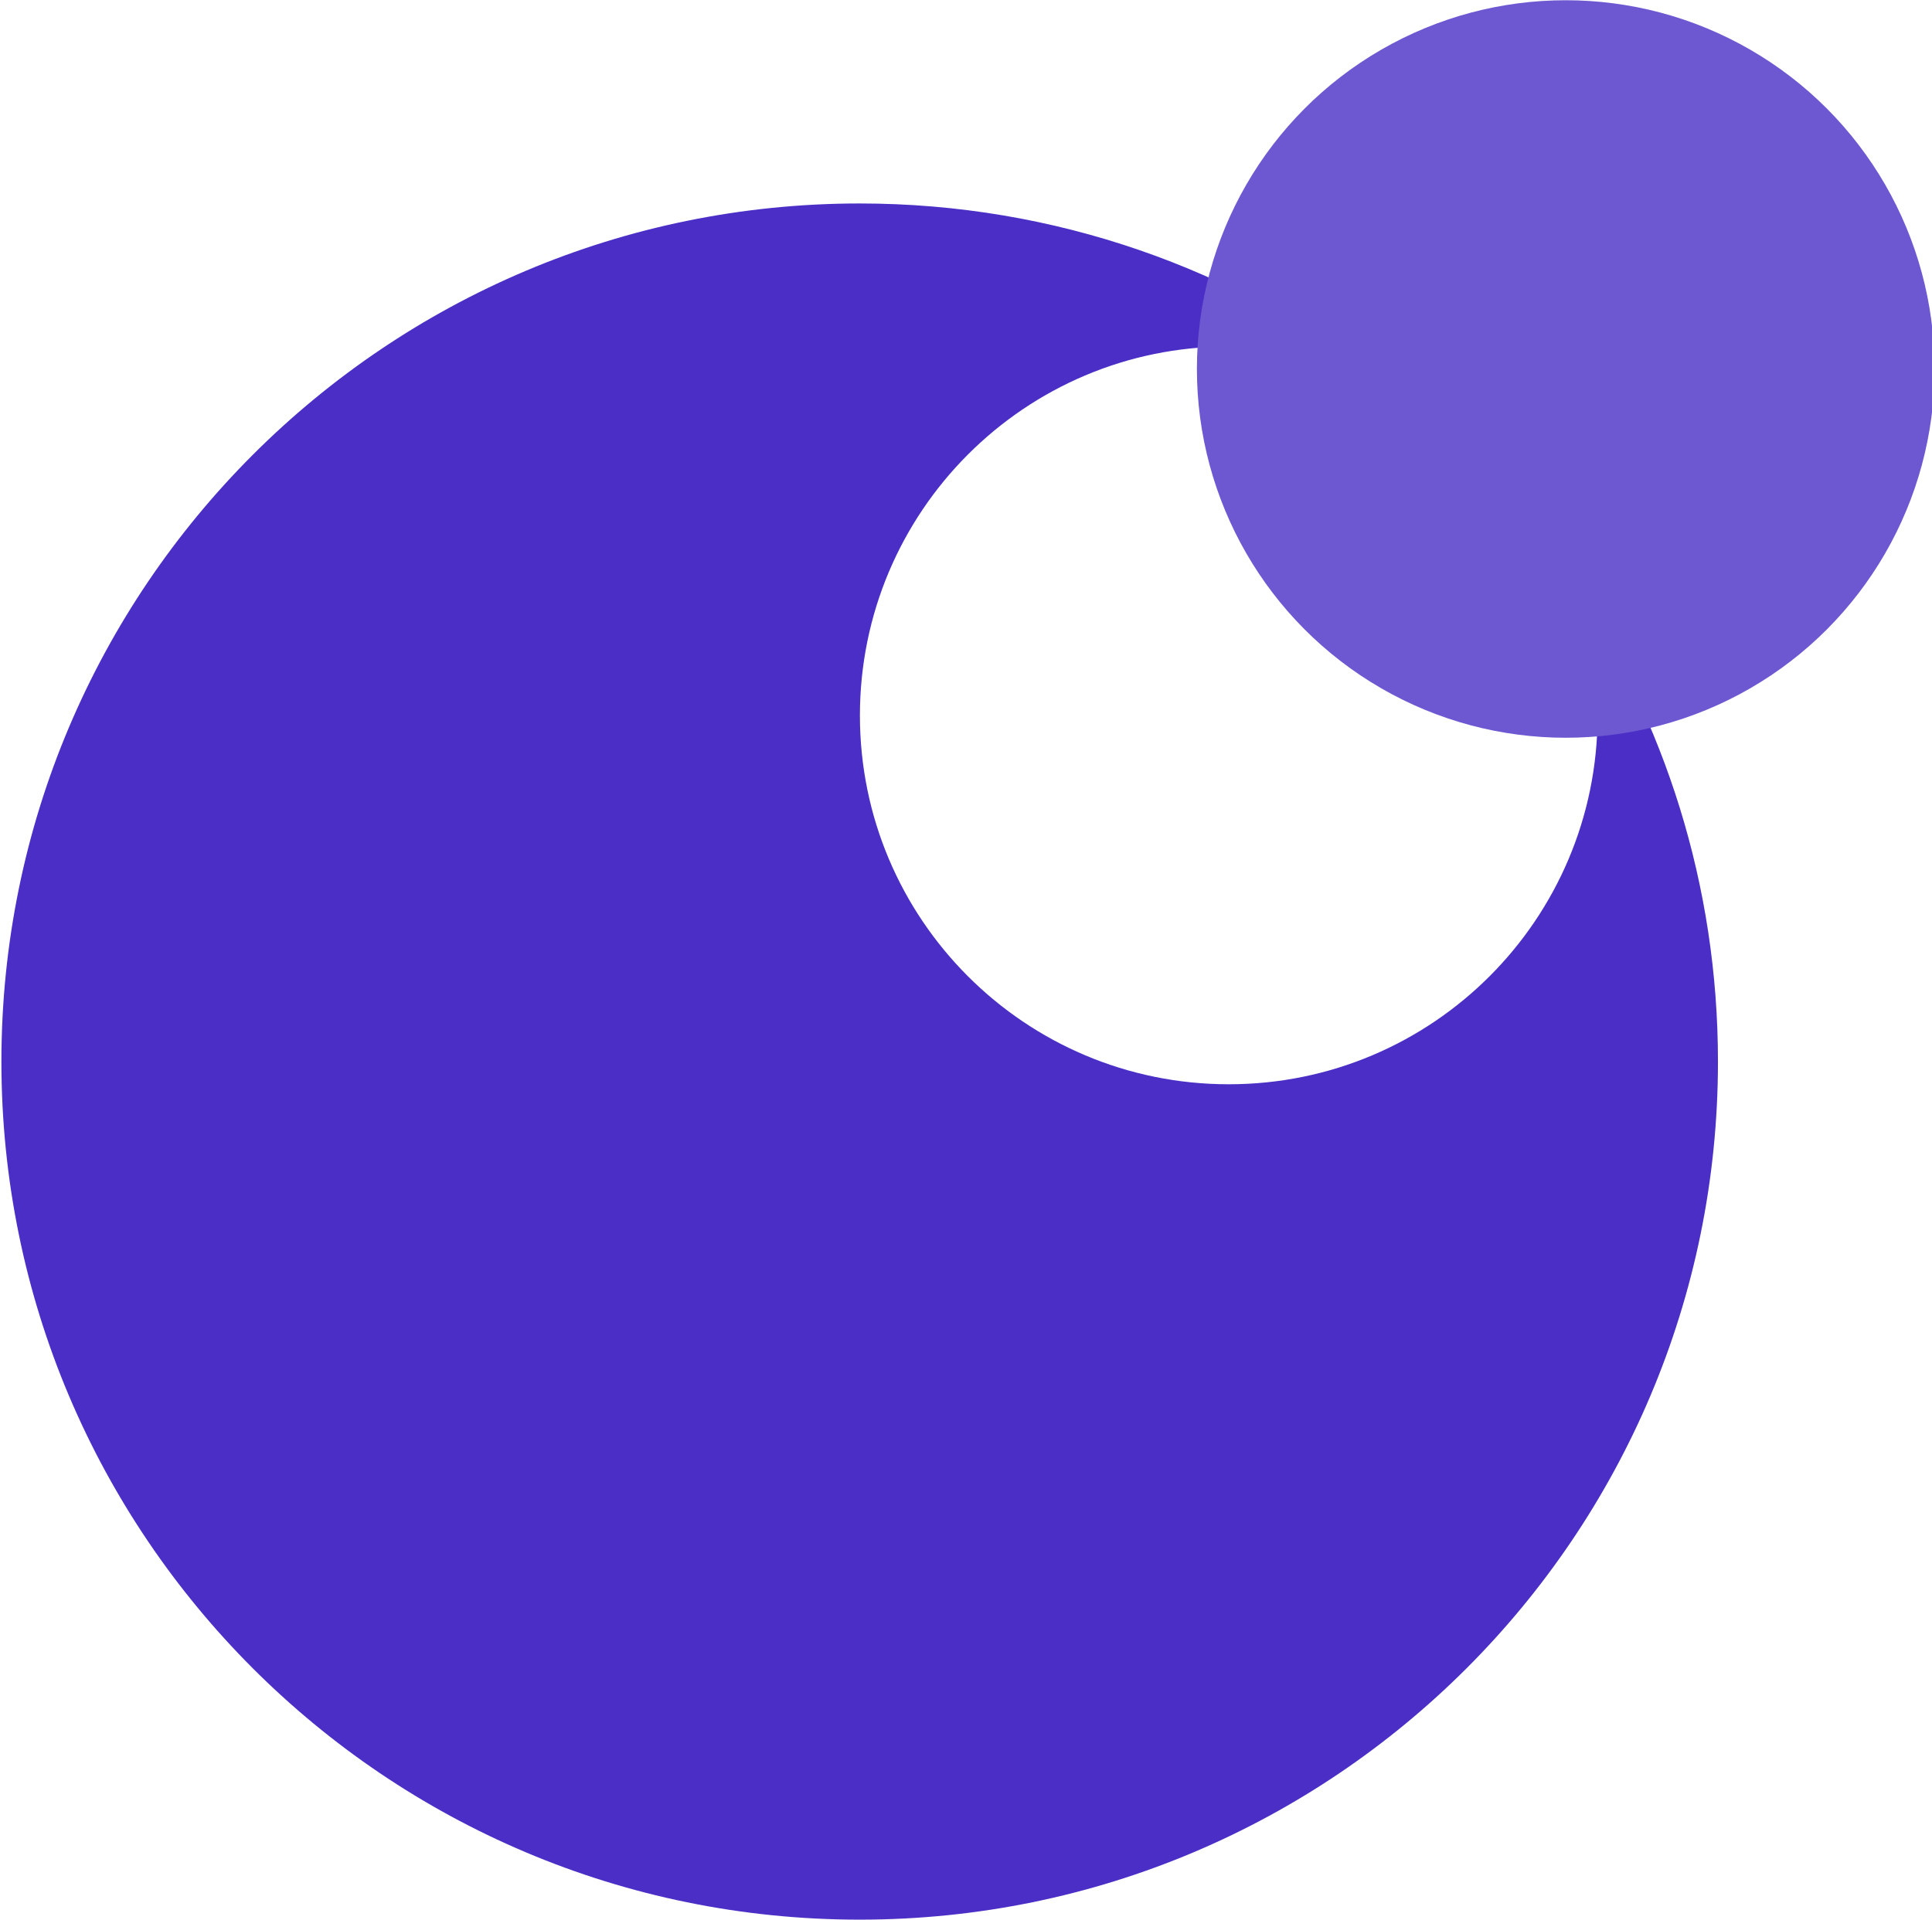 <svg xmlns="http://www.w3.org/2000/svg" xml:space="preserve" viewBox="0 0 82.5 82">
  <path fill="#4a2ec6" d="M67.18 24.97c.66 1.74 1.04 3.62 1.04 5.59 0 8.7-7.05 15.75-15.75 15.75s-15.75-7.05-15.75-15.75 7.04-15.76 15.74-15.76c2.31 0 4.49.51 6.47 1.4-6.16-4.71-13.86-7.51-22.22-7.51-20.24 0-36.65 16.41-36.65 36.65s16.41 36.65 36.65 36.65 36.65-16.41 36.65-36.65c0-7.54-2.28-14.54-6.18-20.37z"/>
  <circle cx="66.86" cy="15.76" r="15.75" fill="#6e58d1"/>
</svg>
